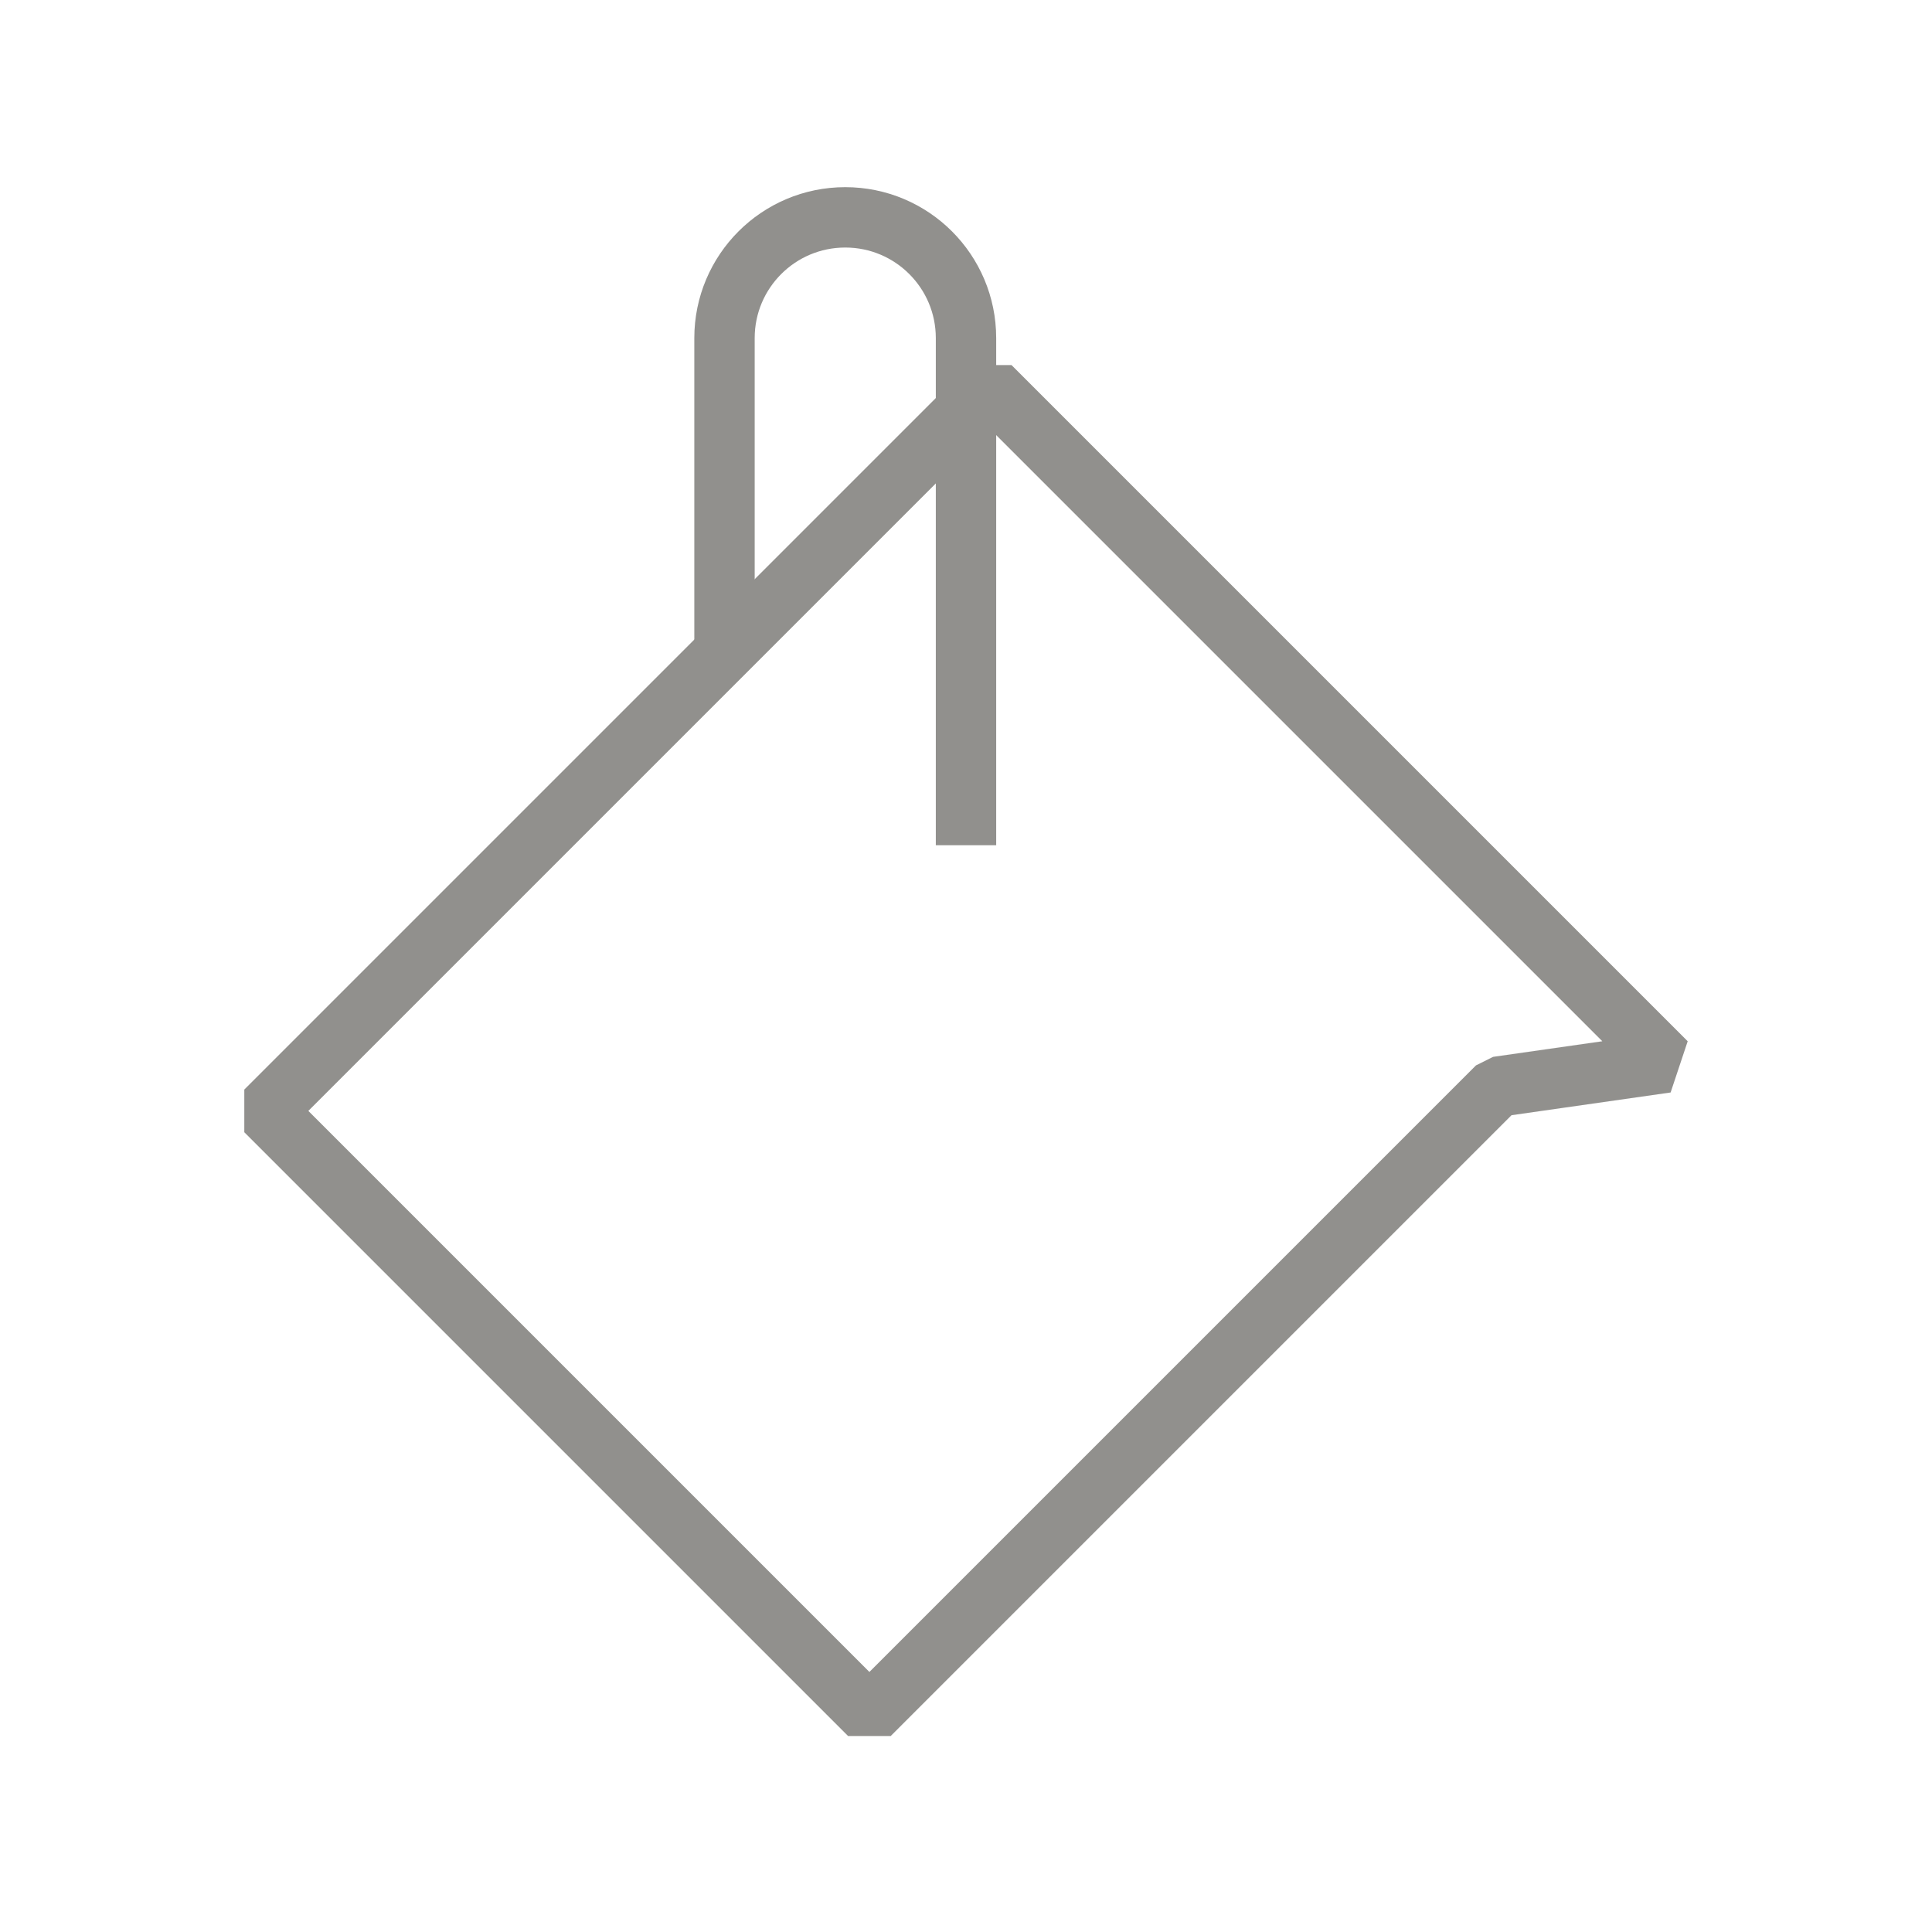 <!-- Generated by IcoMoon.io -->
<svg version="1.1" xmlns="http://www.w3.org/2000/svg" width="40" height="40" viewBox="0 0 40 40">
<title>li-software_paintbucket</title>
<path fill="none" stroke-linejoin="bevel" stroke-linecap="butt" stroke-miterlimit="10" stroke-width="1.25" stroke="#91908d" d="M5.5 23l12.5 12.5 13-13 3.5-0.5-14-14z"></path>
<path fill="none" stroke-linejoin="bevel" stroke-linecap="butt" stroke-miterlimit="10" stroke-width="1.25" stroke="#91908d" d="M20 17.5v-10.5c0-1.381-1.119-2.5-2.5-2.5s-2.5 1.119-2.5 2.5v6.5"></path>
</svg>
